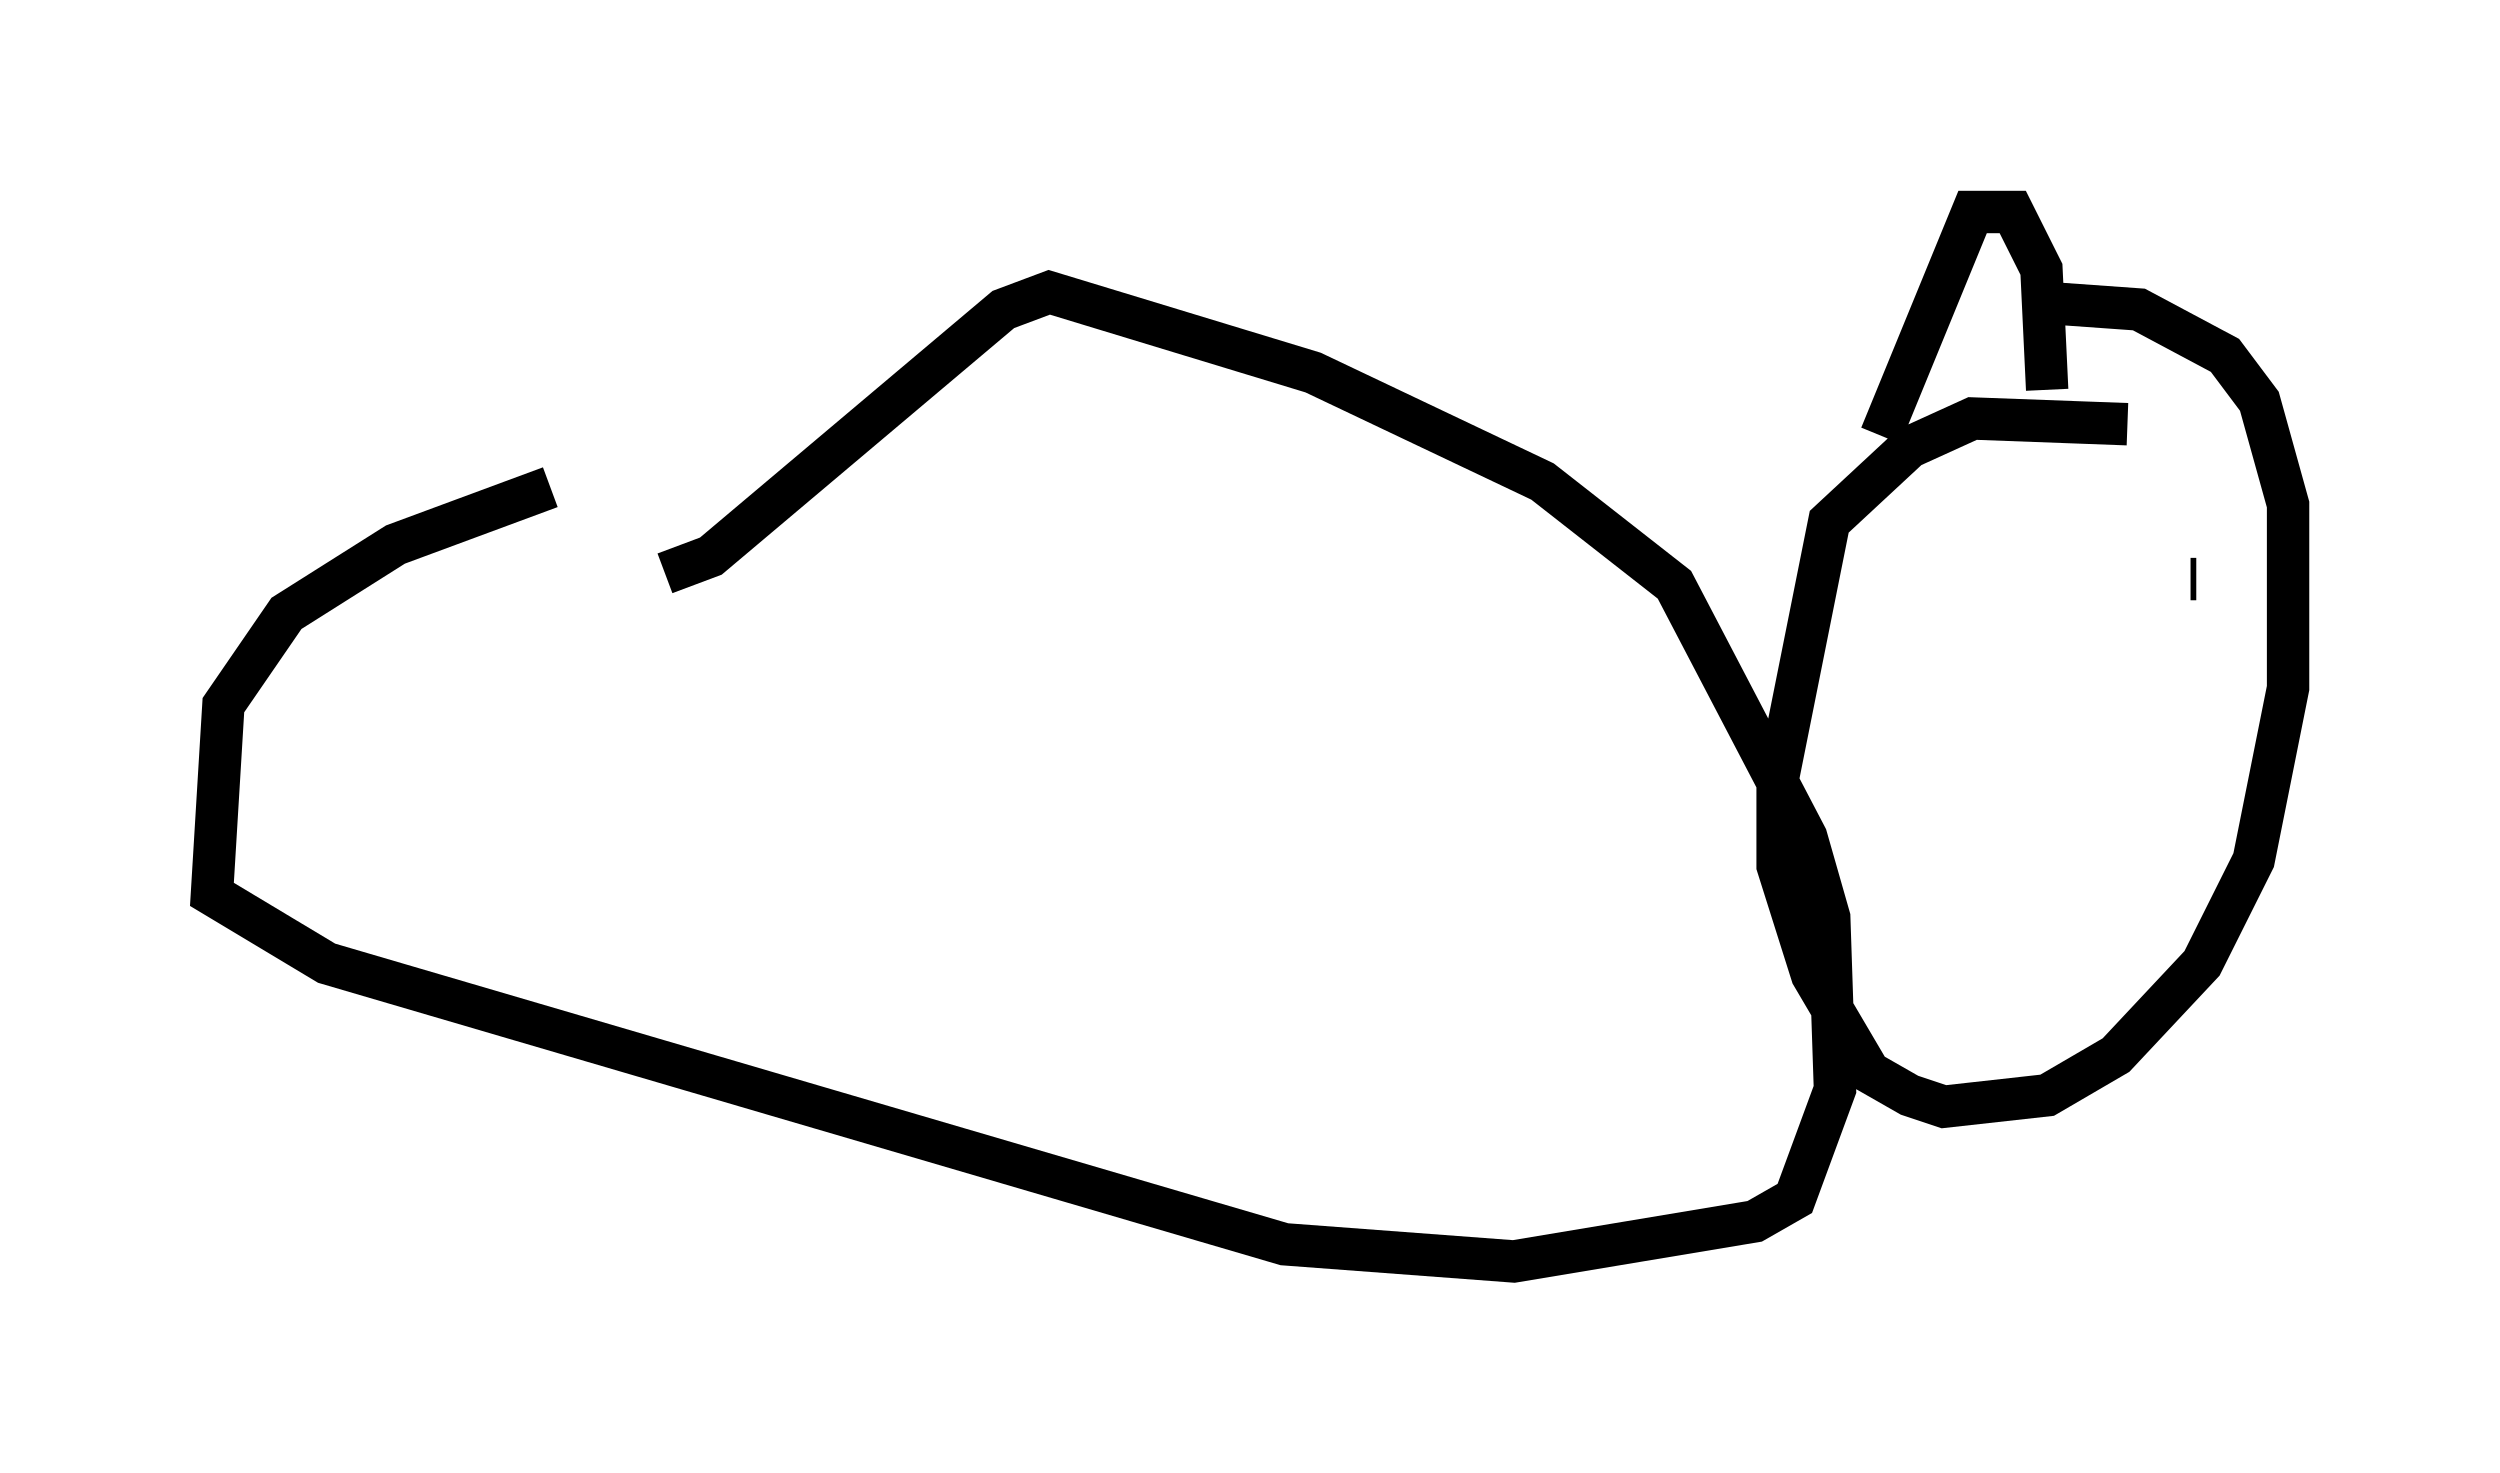 <?xml version="1.0" encoding="utf-8" ?>
<svg baseProfile="full" height="34.763" version="1.1" width="58.985" xmlns="http://www.w3.org/2000/svg" xmlns:ev="http://www.w3.org/2001/xml-events" xmlns:xlink="http://www.w3.org/1999/xlink"><defs /><rect fill="white" height="34.763" width="58.985" x="0" y="0" /><path d="M19.479, 11.36 m-6.495, 0.135 l-3.654, 1.353 -2.571, 1.624 l-1.488, 2.165 -0.271, 4.465 l2.706, 1.624 22.598, 6.631 l5.413, 0.406 5.683, -0.947 l0.947, -0.541 0.947, -2.571 l-0.135, -4.059 -0.541, -1.894 l-3.112, -5.954 -3.112, -2.436 l-5.413, -2.571 -6.225, -1.894 l-1.083, 0.406 -6.901, 5.819 l-1.083, 0.406 m34.506, -3.518 l-3.654, -0.135 -1.488, 0.677 l-1.894, 1.759 -1.218, 6.089 l0.0, 2.03 0.812, 2.571 l1.353, 2.3 0.947, 0.541 l0.812, 0.271 2.436, -0.271 l1.624, -0.947 2.03, -2.165 l1.218, -2.436 0.812, -4.059 l0.0, -4.33 -0.677, -2.436 l-0.812, -1.083 -2.03, -1.083 l-1.894, -0.135 m-4.195, 3.112 l2.165, -5.277 0.947, 0.0 l0.677, 1.353 0.135, 2.842 m3.518, 4.465 l-0.135, 0.0 " fill="none" stroke="black" stroke-width="1" /></svg>